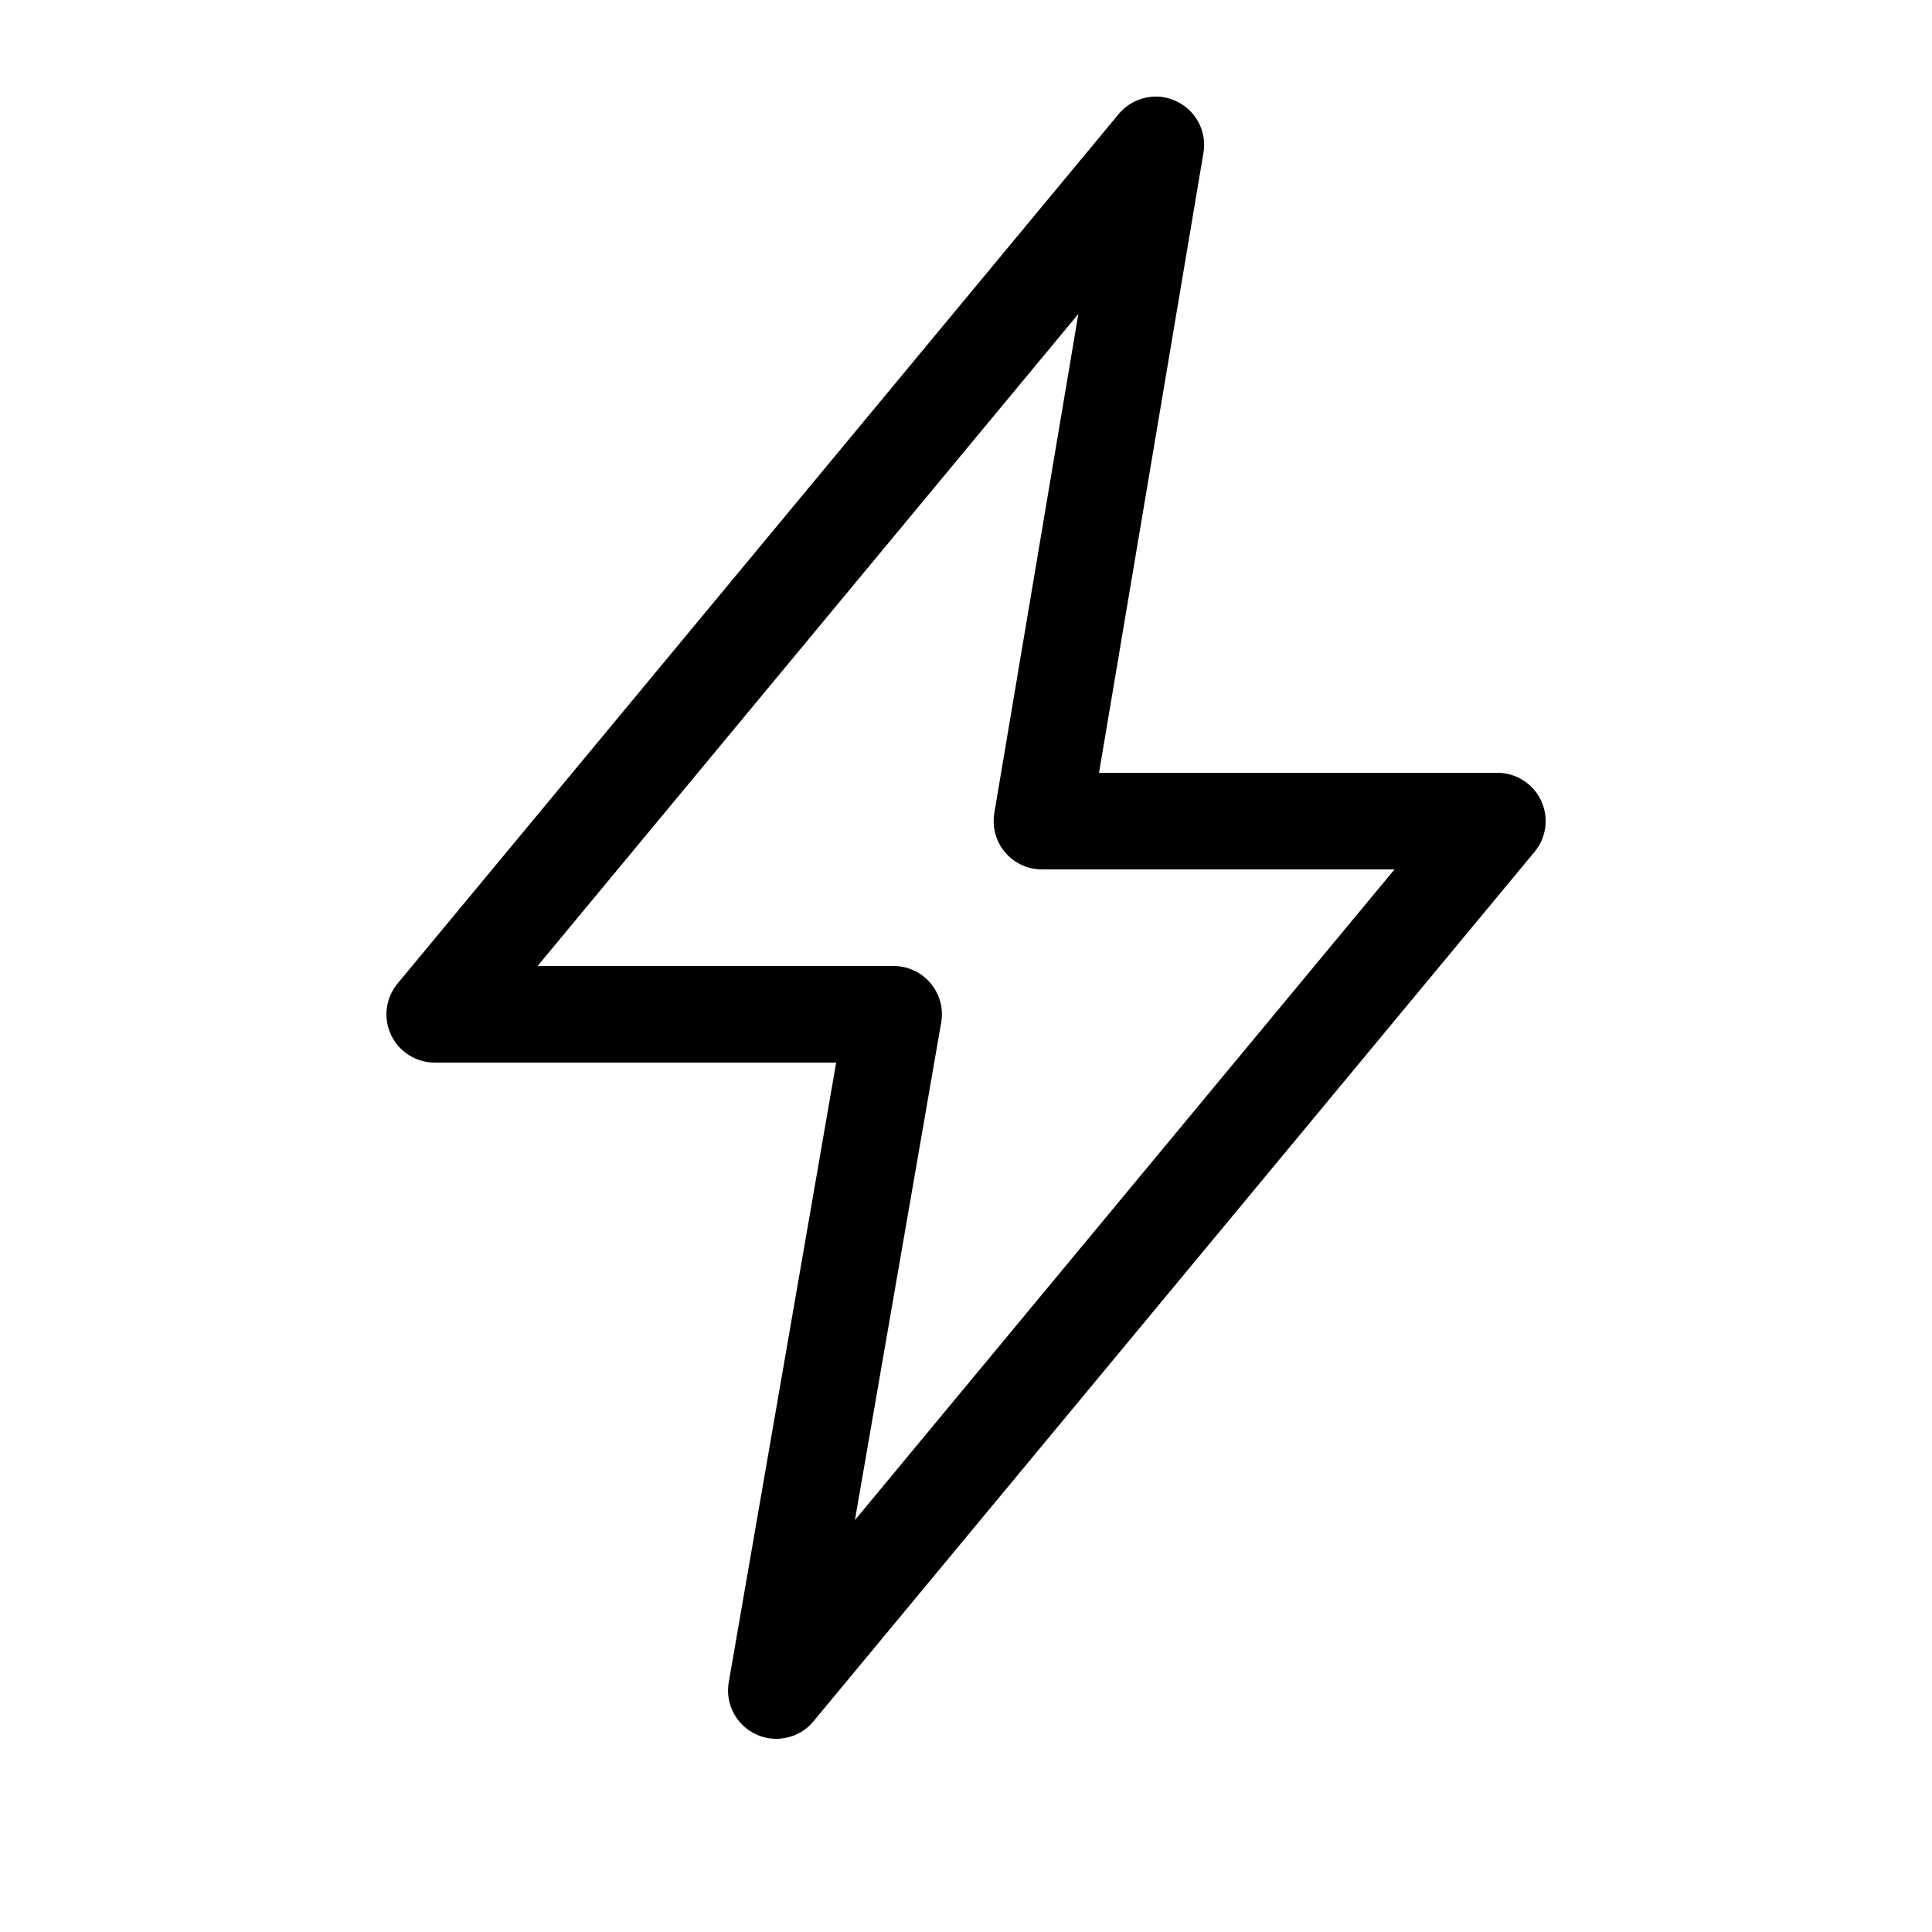 <?xml version="1.0" encoding="UTF-8" standalone="no"?>
<svg width="20px" height="20px" viewBox="0 0 20 20" version="1.1" xmlns="http://www.w3.org/2000/svg" xmlns:xlink="http://www.w3.org/1999/xlink">
    <!-- Generator: sketchtool 43.2 (39069) - http://www.bohemiancoding.com/sketch -->
    <title>bolt--small</title>
    <desc>Created with sketchtool.</desc>
    <defs></defs>
    <g id="Web" stroke="none" stroke-width="1" fill="none" fill-rule="evenodd">
        <g id="bolt--small" fill="#000000">
            <path d="M5.565,10 L9.251,10 C9.398,10 9.538,10.065 9.633,10.178 C9.728,10.291 9.769,10.44 9.743,10.586 L8.85,15.736 L14.436,9 L10.786,9 C10.639,9 10.5,8.936 10.404,8.823 C10.31,8.711 10.269,8.563 10.293,8.417 L11.163,3.25 L5.565,10 Z M8.036,18 C7.965,18 7.894,17.985 7.827,17.954 C7.621,17.859 7.505,17.638 7.544,17.414 L8.656,11 L4.501,11 C4.307,11 4.13,10.888 4.048,10.713 C3.965,10.537 3.992,10.33 4.116,10.181 L11.58,1.181 C11.725,1.007 11.968,0.95 12.173,1.046 C12.379,1.14 12.496,1.36 12.458,1.583 L11.377,8 L15.501,8 C15.694,8 15.871,8.112 15.953,8.287 C16.036,8.463 16.009,8.67 15.885,8.819 L8.421,17.819 C8.324,17.937 8.181,18 8.036,18 L8.036,18 Z" id="Fill-1"></path>
        </g>
    </g>
</svg>